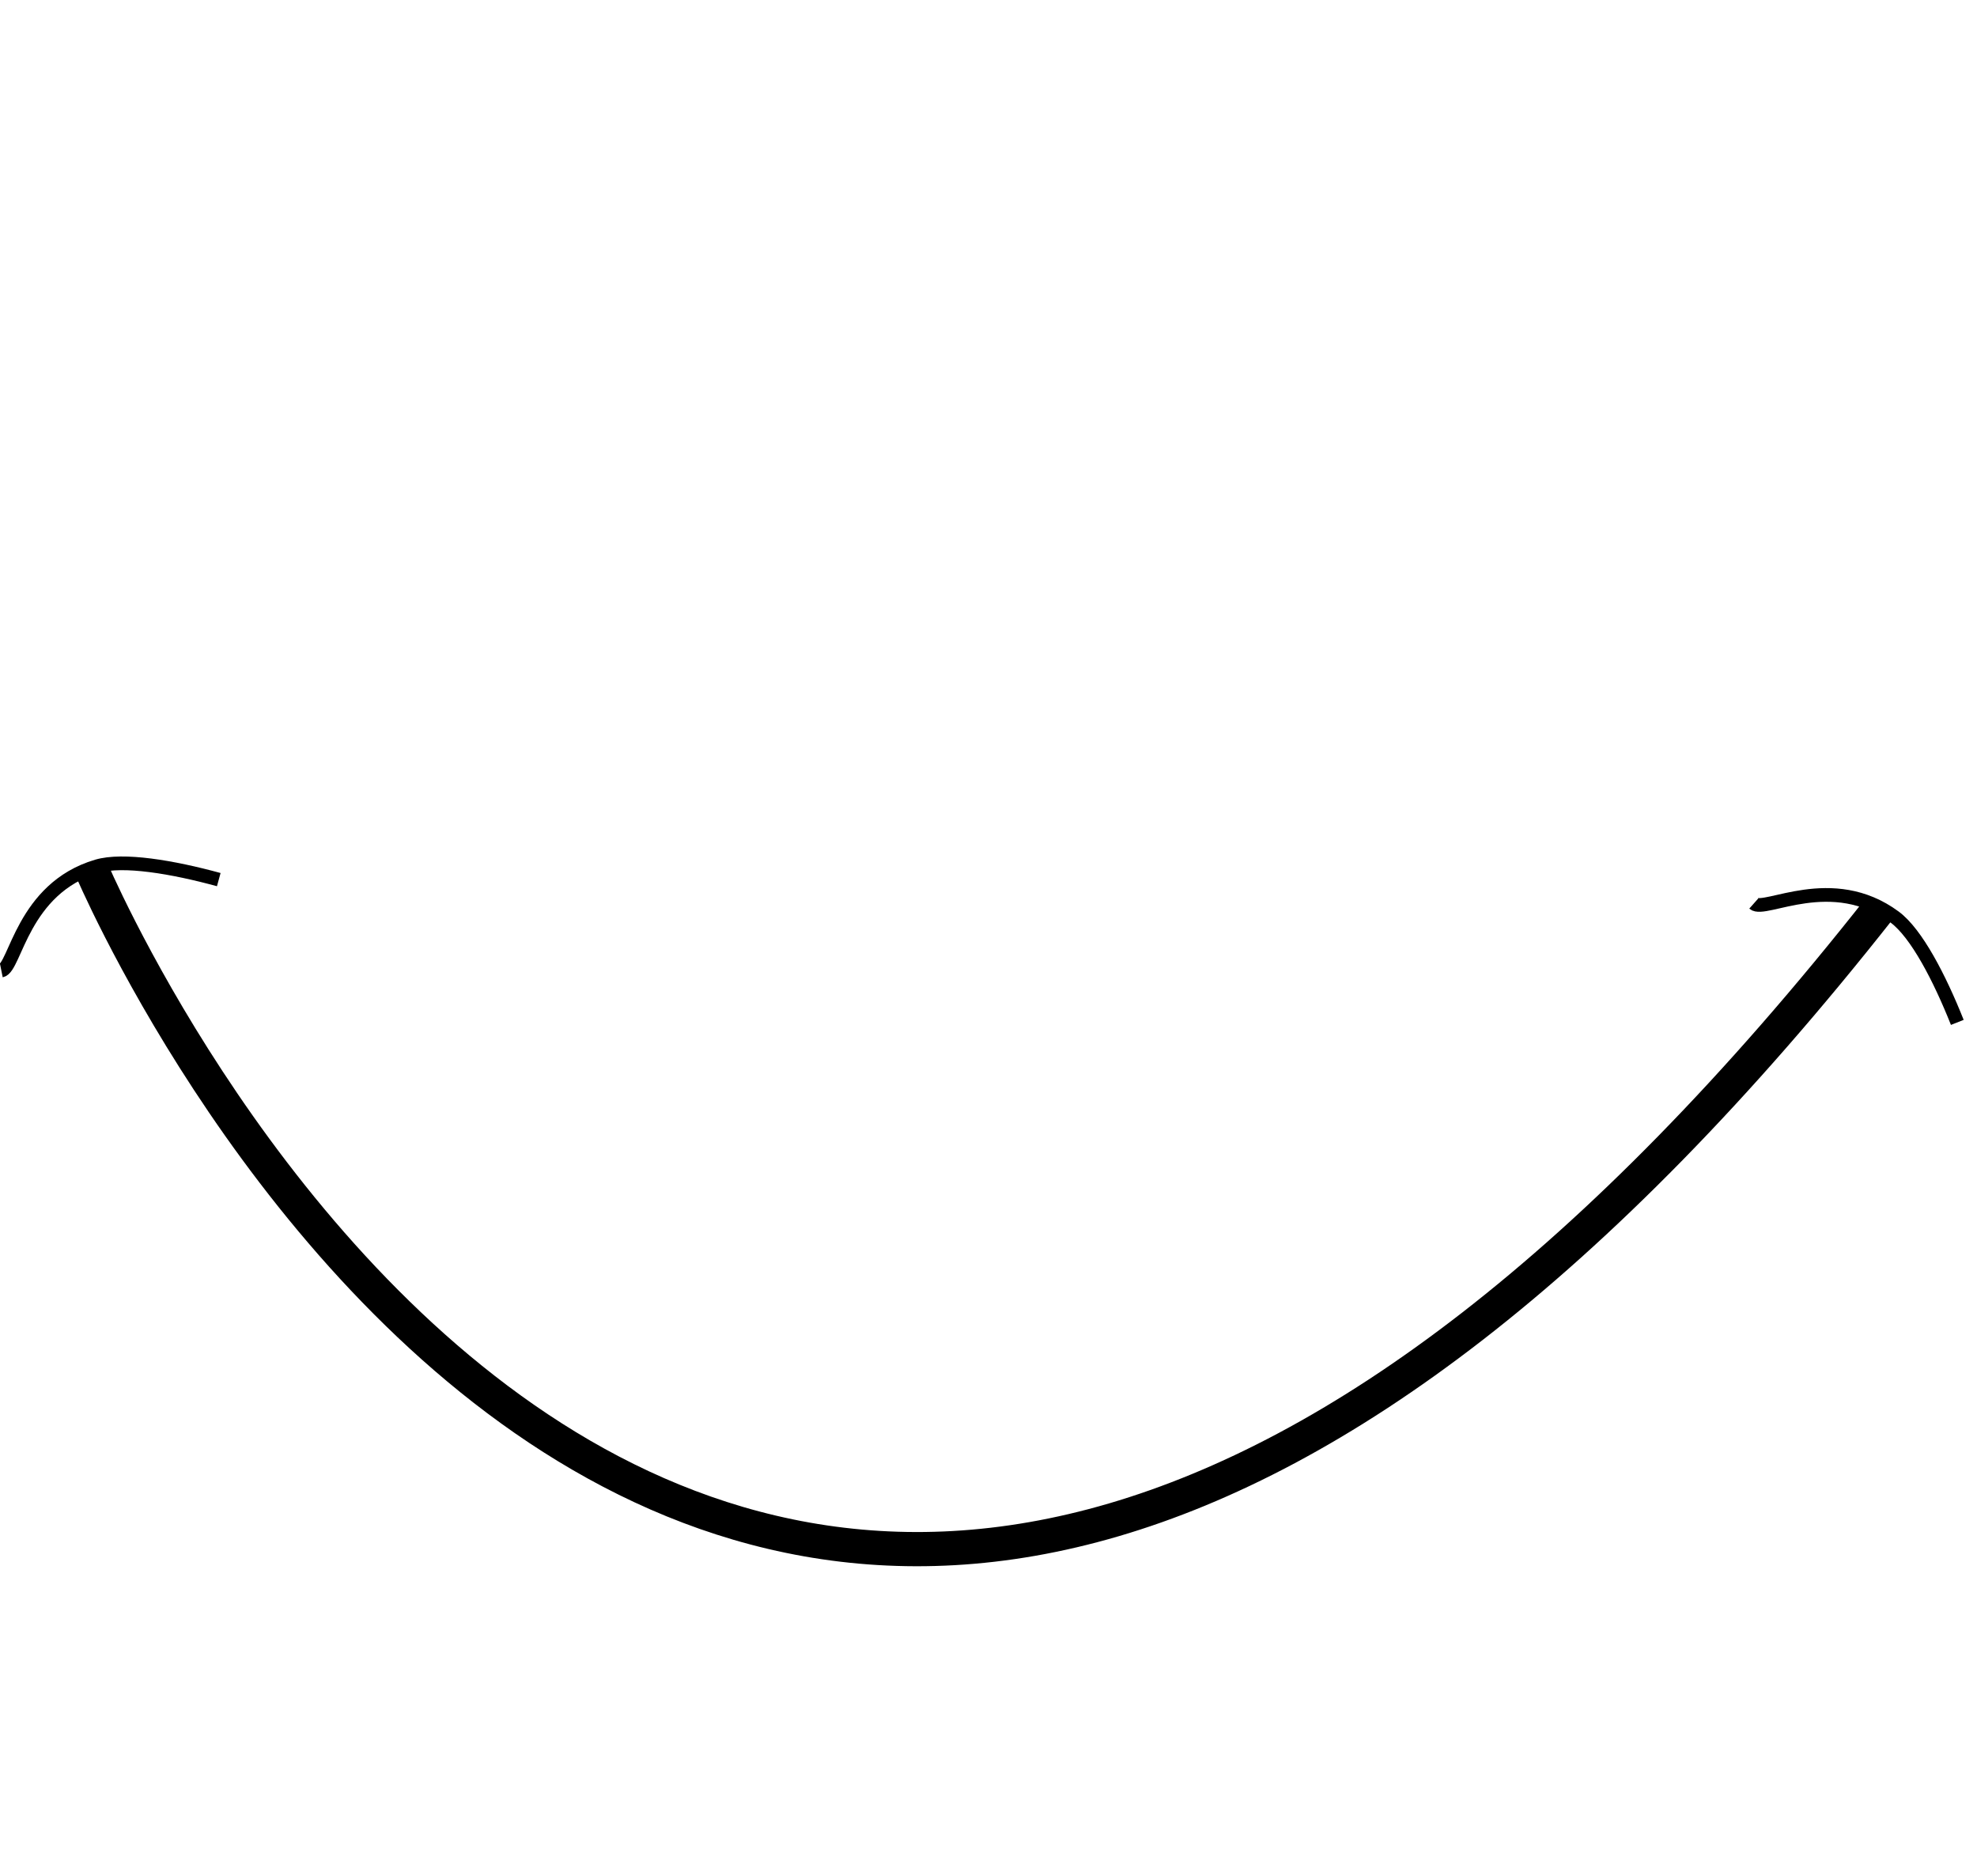 <svg xmlns="http://www.w3.org/2000/svg" width="288.877" height="274.083" viewBox="0 0 288.877 274.083">
  <g id="Mouth2" transform="translate(-907.432 -438.284)">
    <path id="Mouth1" d="M410.663-139.59S344.2,89.924,610.506,29.419" transform="matrix(0.777, -0.629, 0.629, 0.777, 689.434, 931.859)" fill="none" stroke="#000" stroke-width="5"/>
    <path id="Path_2" data-name="Path 2" d="M376.631-168.909c2.06-.417,3.06-12.013,13.972-15.241,3.808-1.13,11.086.112,17.795,1.948" transform="translate(531 749)" fill="none" stroke="#000" stroke-width="2"/>
    <path id="Path_3" data-name="Path 3" d="M376.631-168.909c2.06-.417,3.06-12.013,13.972-15.241,3.808-1.13,11.086.112,17.795,1.948" transform="translate(802.138 371.147) rotate(53)" fill="none" stroke="#000" stroke-width="2"/>
  </g>
</svg>
